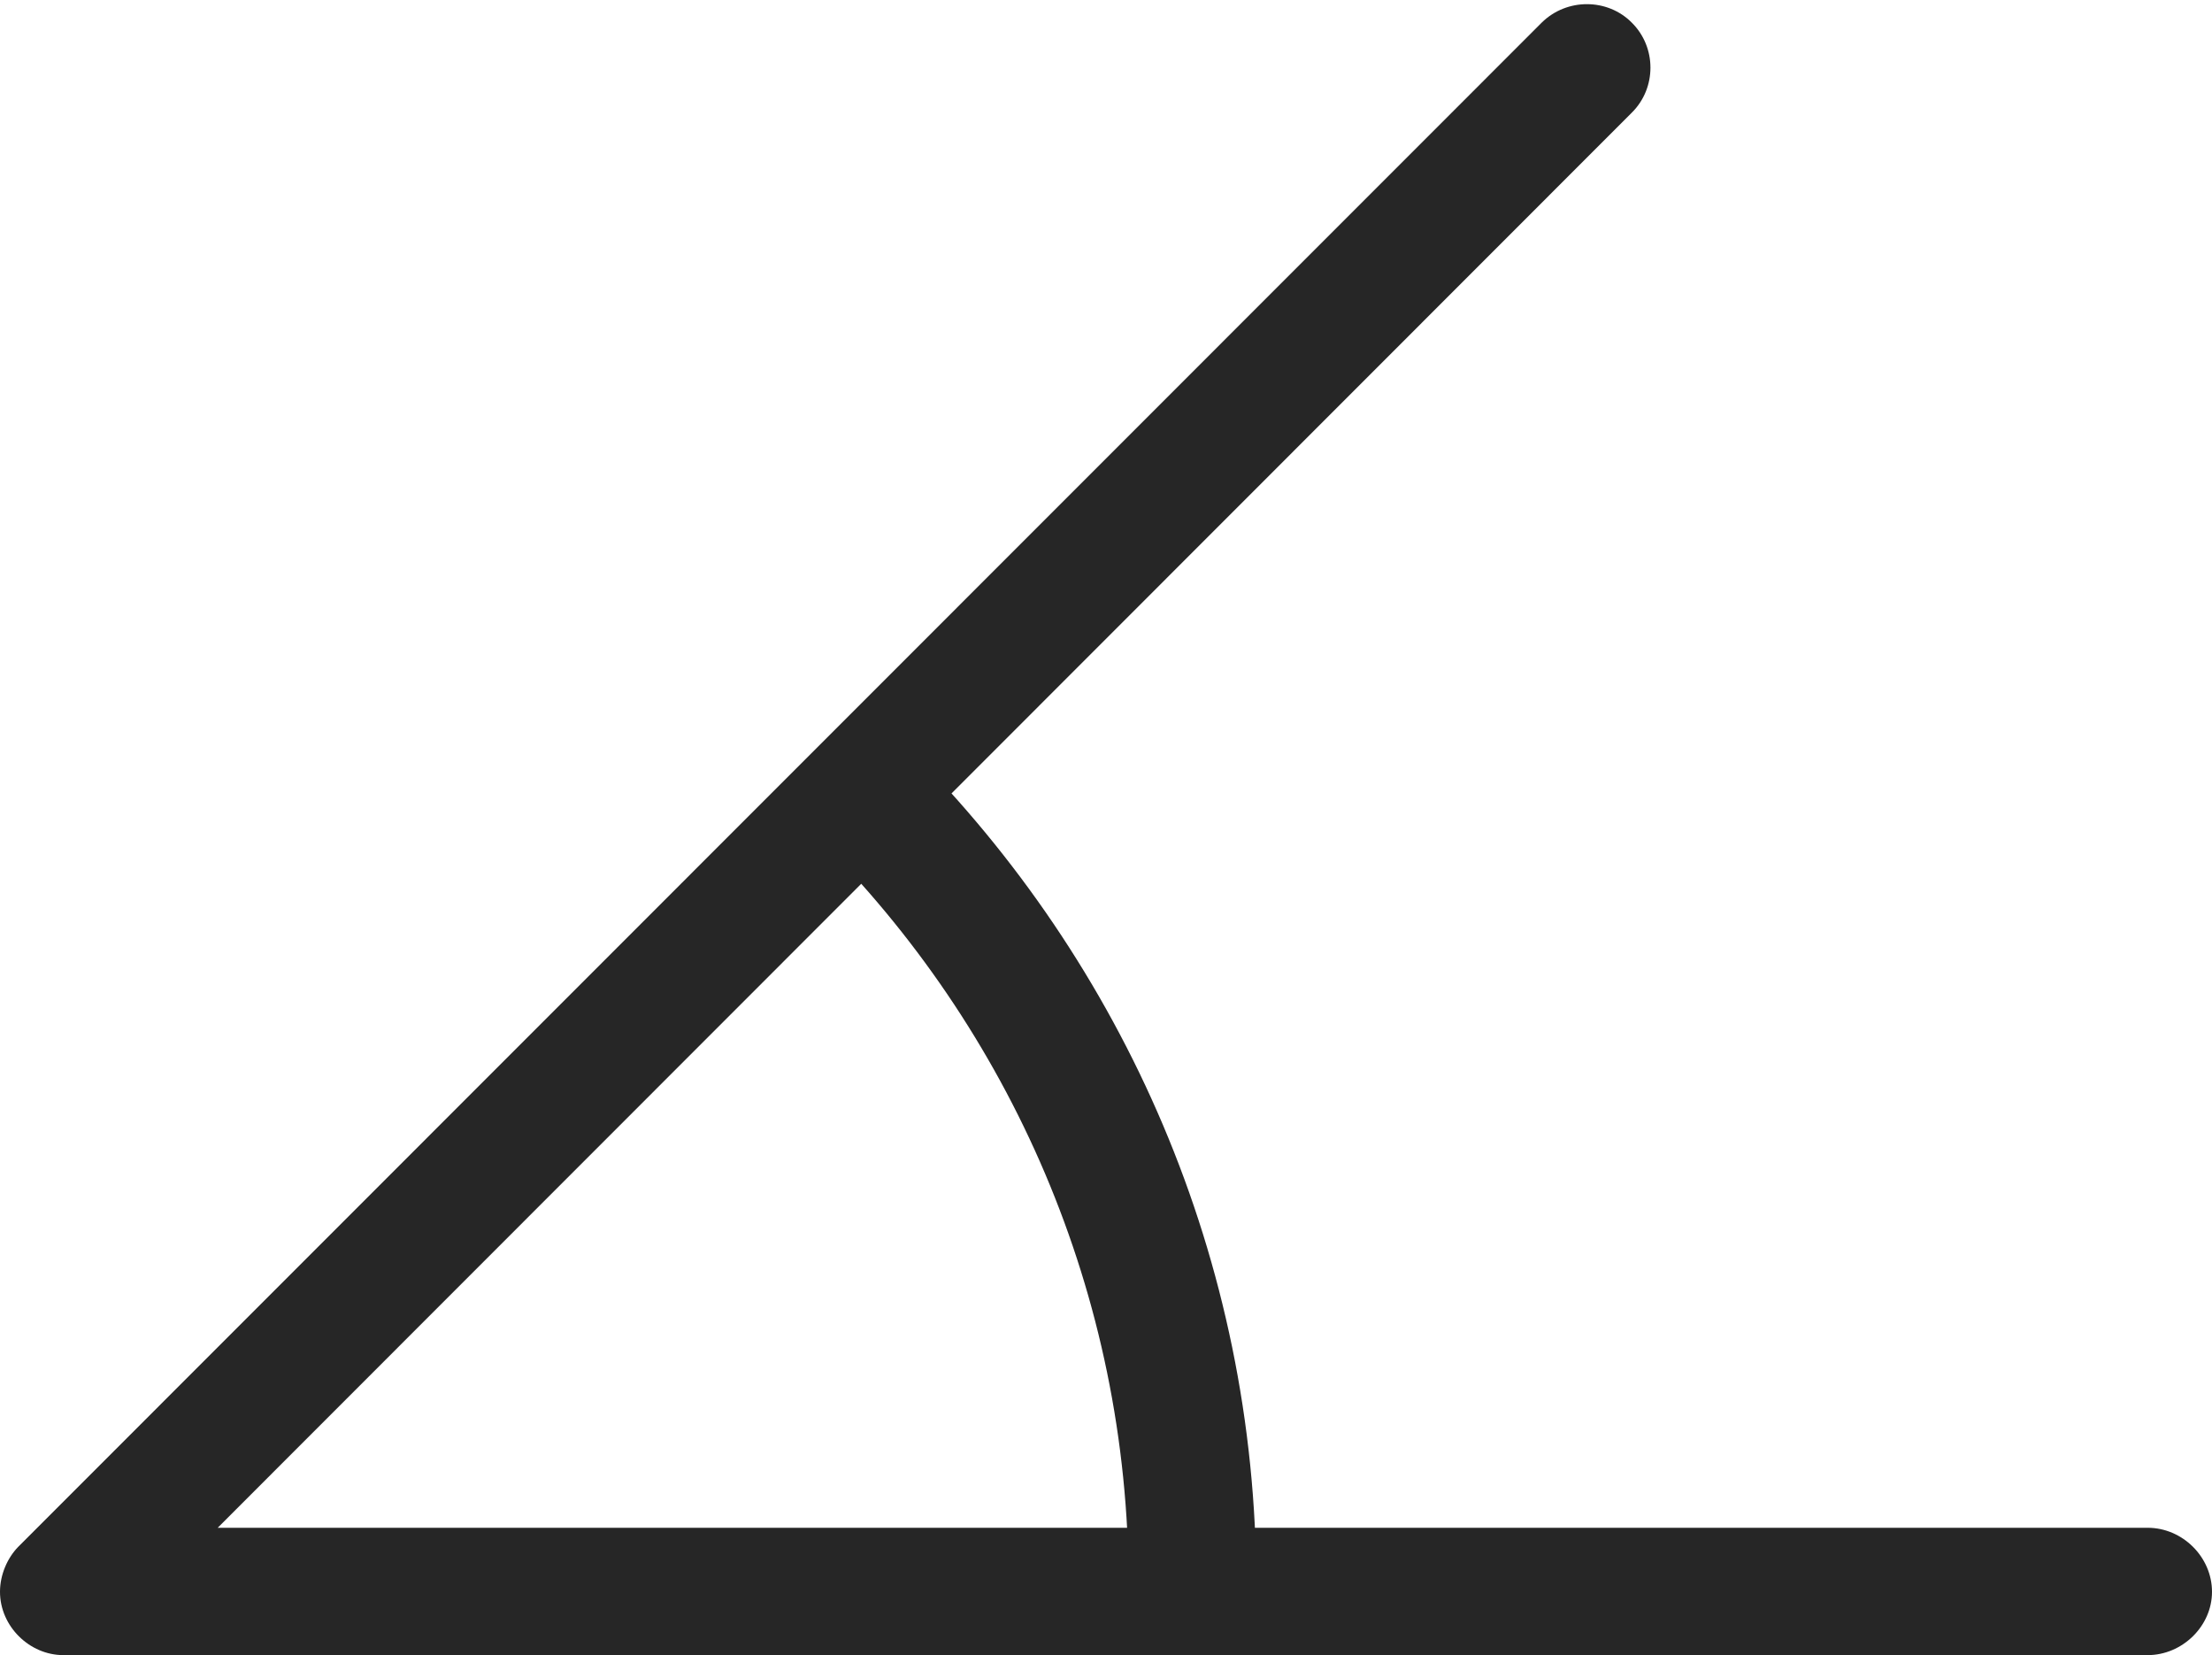 <?xml version="1.0" encoding="UTF-8"?>
<!--Generator: Apple Native CoreSVG 232.5-->
<!DOCTYPE svg
PUBLIC "-//W3C//DTD SVG 1.1//EN"
       "http://www.w3.org/Graphics/SVG/1.1/DTD/svg11.dtd">
<svg version="1.1" xmlns="http://www.w3.org/2000/svg" xmlns:xlink="http://www.w3.org/1999/xlink" width="104.756" height="78.363">
 <g>
  <rect height="78.363" opacity="0" width="104.756" x="0" y="0"/>
  <path d="M0 75.365C0 76.999 1.398 78.363 2.998 78.363L101.709 78.363C103.343 78.363 104.756 76.999 104.756 75.365C104.756 73.716 103.358 72.334 101.709 72.334L10.31 72.334L77.277 5.336C78.457 4.17 78.457 2.237 77.277 1.071C76.142-0.079 74.211-0.109 73.012 1.071L0.851 73.248C0.367 73.75 0 74.533 0 75.365ZM53.452 75.082L59.497 75.082C59.497 59.609 53.194 45.593 43.044 35.439L38.685 39.624C47.816 48.695 53.452 61.243 53.452 75.082Z" fill="#000000" fill-opacity="0.85"/>
 </g>
</svg>
